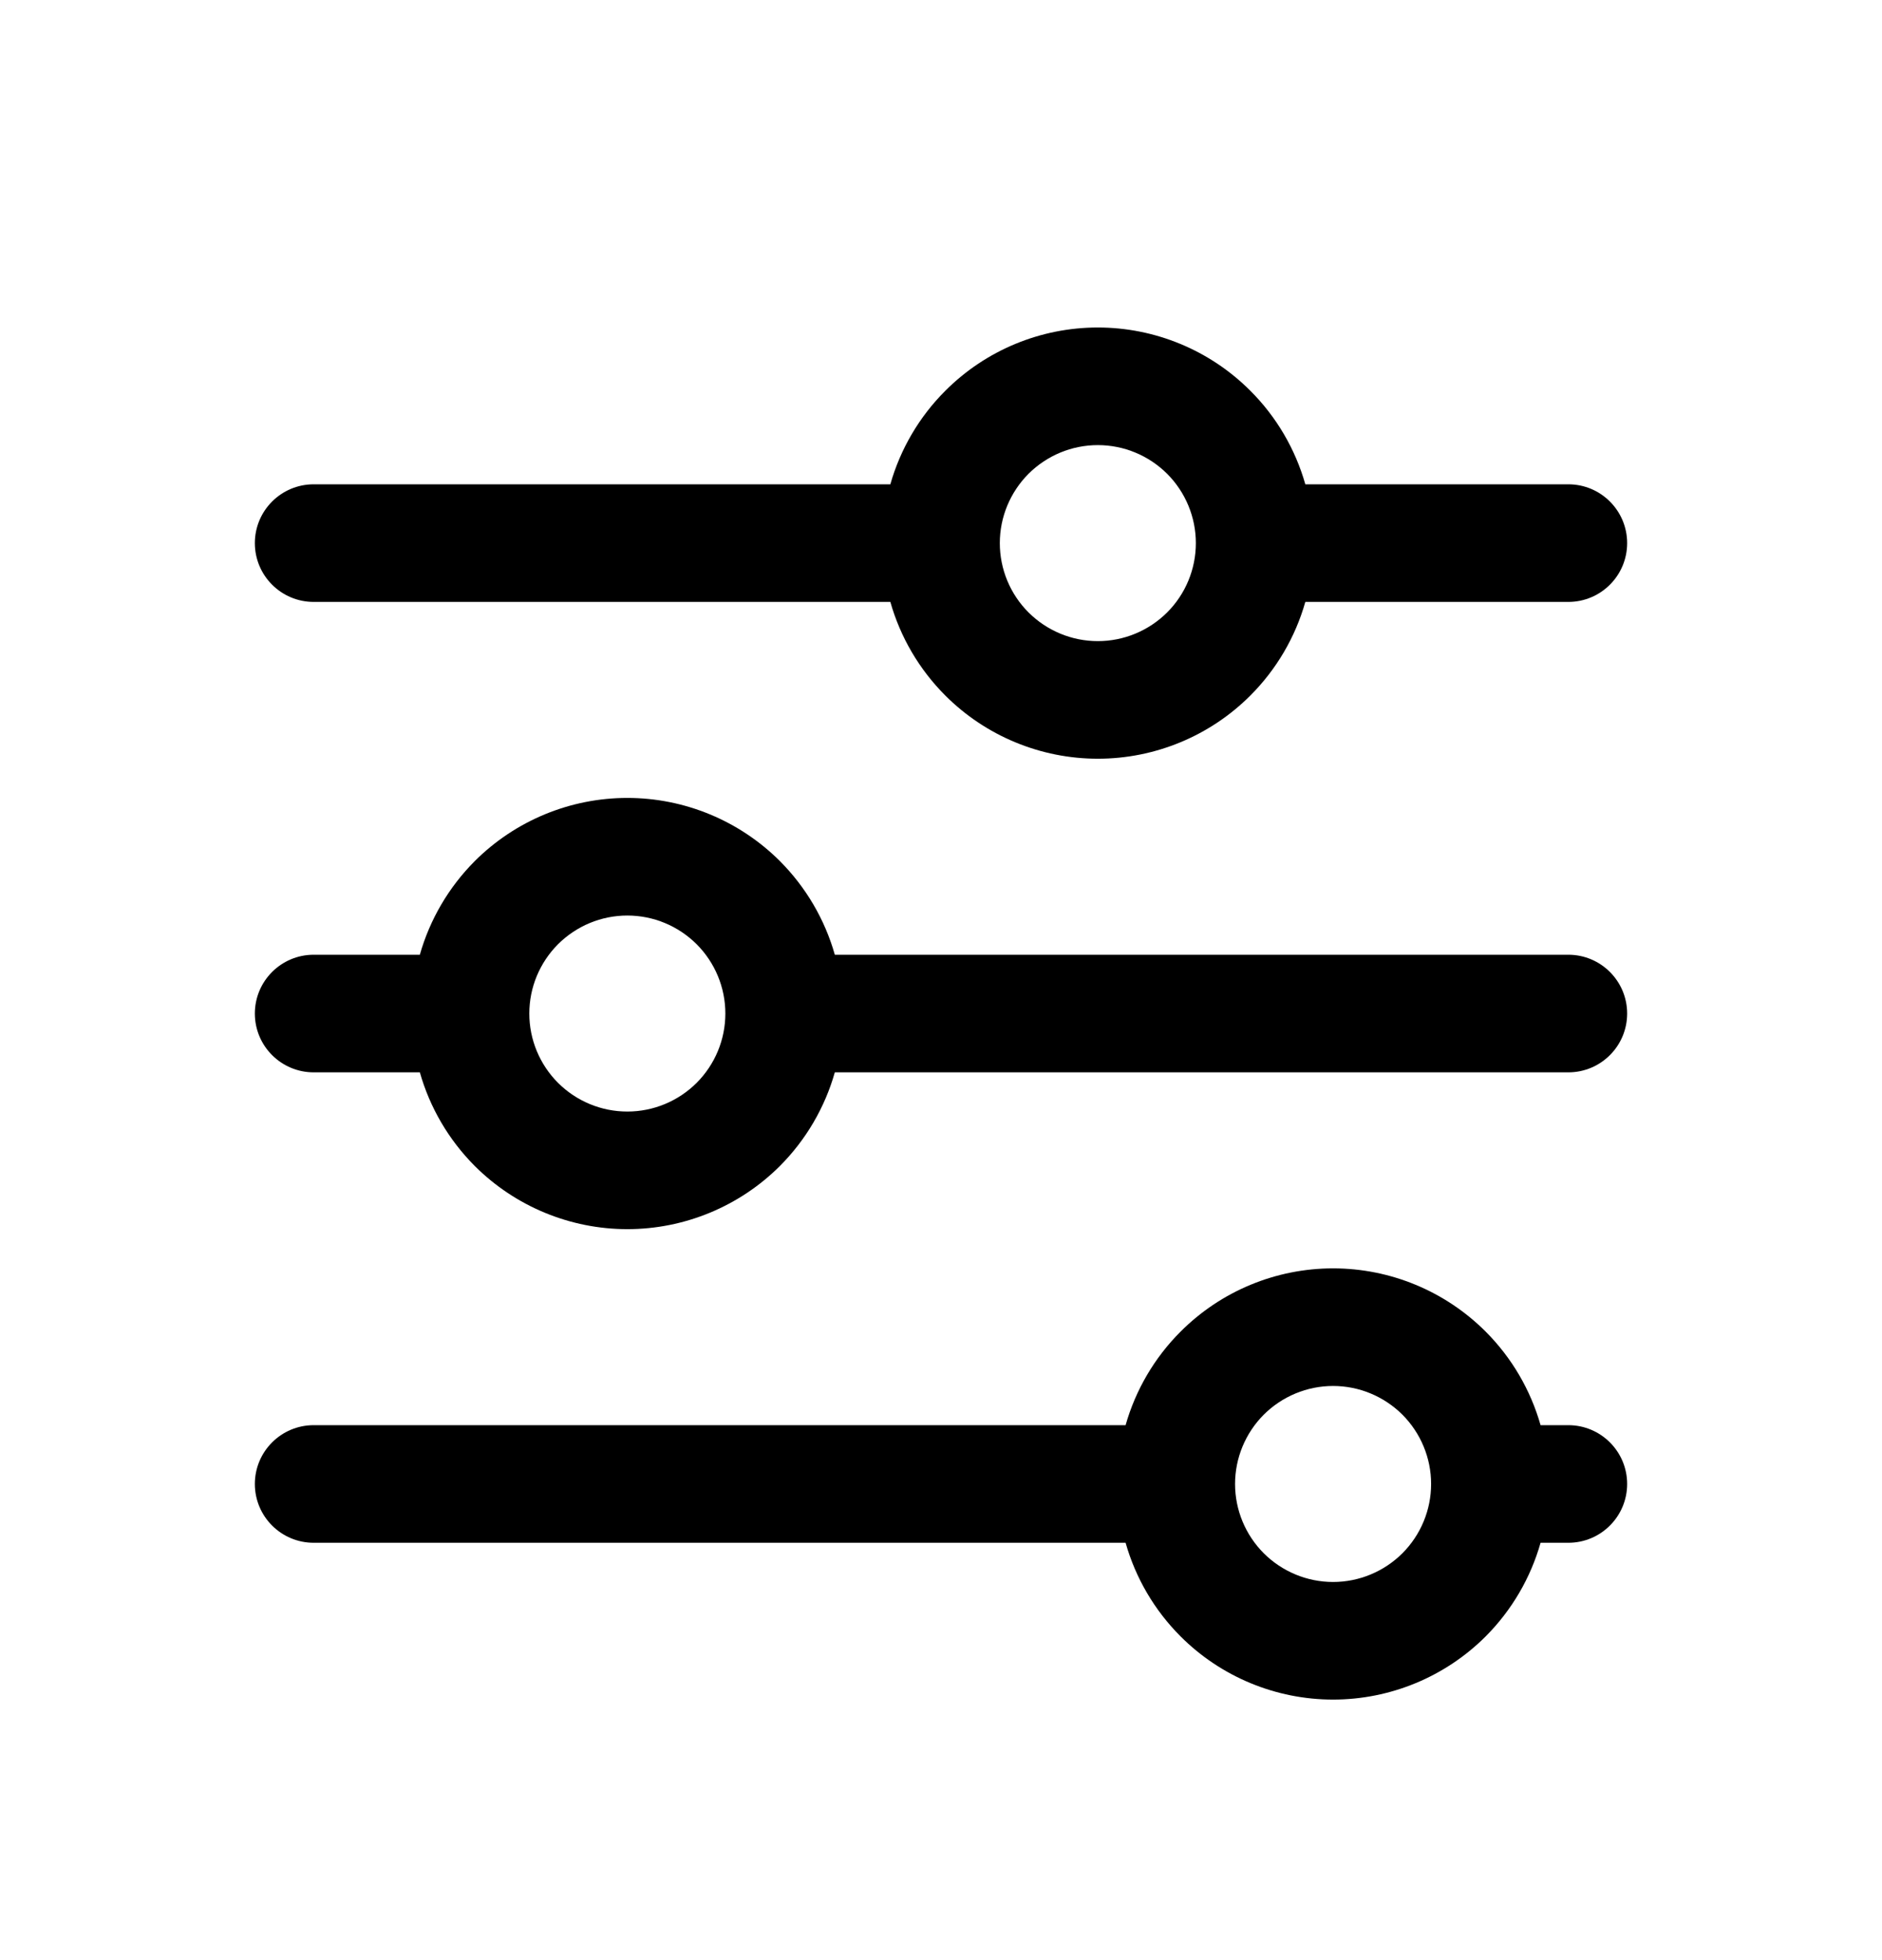 <svg xmlns="http://www.w3.org/2000/svg" width="24" height="25" viewBox="0 0 24 25" fill="none">
    <path fill-rule="evenodd" clip-rule="evenodd" d="M12.056 4.983C12.571 4.467 13.271 4.177 14 4.177C14.729 4.177 15.429 4.467 15.944 4.983C16.279 5.317 16.519 5.73 16.646 6.177H20C20.414 6.177 20.75 6.513 20.75 6.927C20.75 7.341 20.414 7.677 20 7.677H16.646C16.519 8.125 16.279 8.537 15.944 8.872C15.429 9.387 14.729 9.677 14 9.677C13.271 9.677 12.571 9.387 12.056 8.872C11.721 8.537 11.481 8.125 11.354 7.677H4C3.586 7.677 3.25 7.341 3.25 6.927C3.25 6.513 3.586 6.177 4 6.177H11.354C11.481 5.73 11.721 5.317 12.056 4.983ZM14 5.677C13.668 5.677 13.351 5.809 13.116 6.043C12.882 6.278 12.75 6.596 12.75 6.927C12.75 7.259 12.882 7.577 13.116 7.811C13.351 8.045 13.668 8.177 14 8.177C14.332 8.177 14.649 8.045 14.884 7.811C15.118 7.577 15.25 7.259 15.25 6.927C15.25 6.596 15.118 6.278 14.884 6.043C14.649 5.809 14.332 5.677 14 5.677ZM6.055 10.982C6.571 10.467 7.271 10.177 8 10.177C8.729 10.177 9.429 10.467 9.945 10.982C10.279 11.317 10.519 11.729 10.646 12.177H20C20.414 12.177 20.75 12.513 20.75 12.927C20.75 13.341 20.414 13.677 20 13.677H10.646C10.519 14.125 10.279 14.537 9.945 14.872C9.429 15.387 8.729 15.677 8 15.677C7.271 15.677 6.571 15.387 6.055 14.872C5.721 14.537 5.481 14.125 5.354 13.677H4C3.586 13.677 3.25 13.341 3.25 12.927C3.25 12.513 3.586 12.177 4 12.177H5.354C5.481 11.729 5.721 11.317 6.055 10.982ZM8 11.677C7.668 11.677 7.351 11.809 7.116 12.043C6.882 12.278 6.75 12.595 6.75 12.927C6.75 13.259 6.882 13.576 7.116 13.811C7.351 14.045 7.668 14.177 8 14.177C8.332 14.177 8.649 14.045 8.884 13.811C9.118 13.576 9.25 13.259 9.25 12.927C9.25 12.595 9.118 12.278 8.884 12.043C8.649 11.809 8.332 11.677 8 11.677ZM15.056 16.983C15.571 16.467 16.271 16.177 17 16.177C17.729 16.177 18.429 16.467 18.945 16.983C19.279 17.317 19.519 17.73 19.646 18.177H20C20.414 18.177 20.75 18.513 20.75 18.927C20.75 19.341 20.414 19.677 20 19.677H19.646C19.519 20.125 19.279 20.537 18.945 20.872C18.429 21.387 17.729 21.677 17 21.677C16.271 21.677 15.571 21.387 15.056 20.872C14.721 20.537 14.481 20.125 14.354 19.677H4C3.586 19.677 3.25 19.341 3.25 18.927C3.25 18.513 3.586 18.177 4 18.177H14.354C14.481 17.73 14.721 17.317 15.056 16.983ZM17 17.677C16.669 17.677 16.351 17.809 16.116 18.043C15.882 18.278 15.75 18.596 15.75 18.927C15.75 19.259 15.882 19.576 16.116 19.811C16.351 20.045 16.669 20.177 17 20.177C17.331 20.177 17.649 20.045 17.884 19.811C18.118 19.576 18.25 19.259 18.25 18.927C18.25 18.596 18.118 18.278 17.884 18.043C17.649 17.809 17.331 17.677 17 17.677Z" fill="currentColor"/>
</svg>